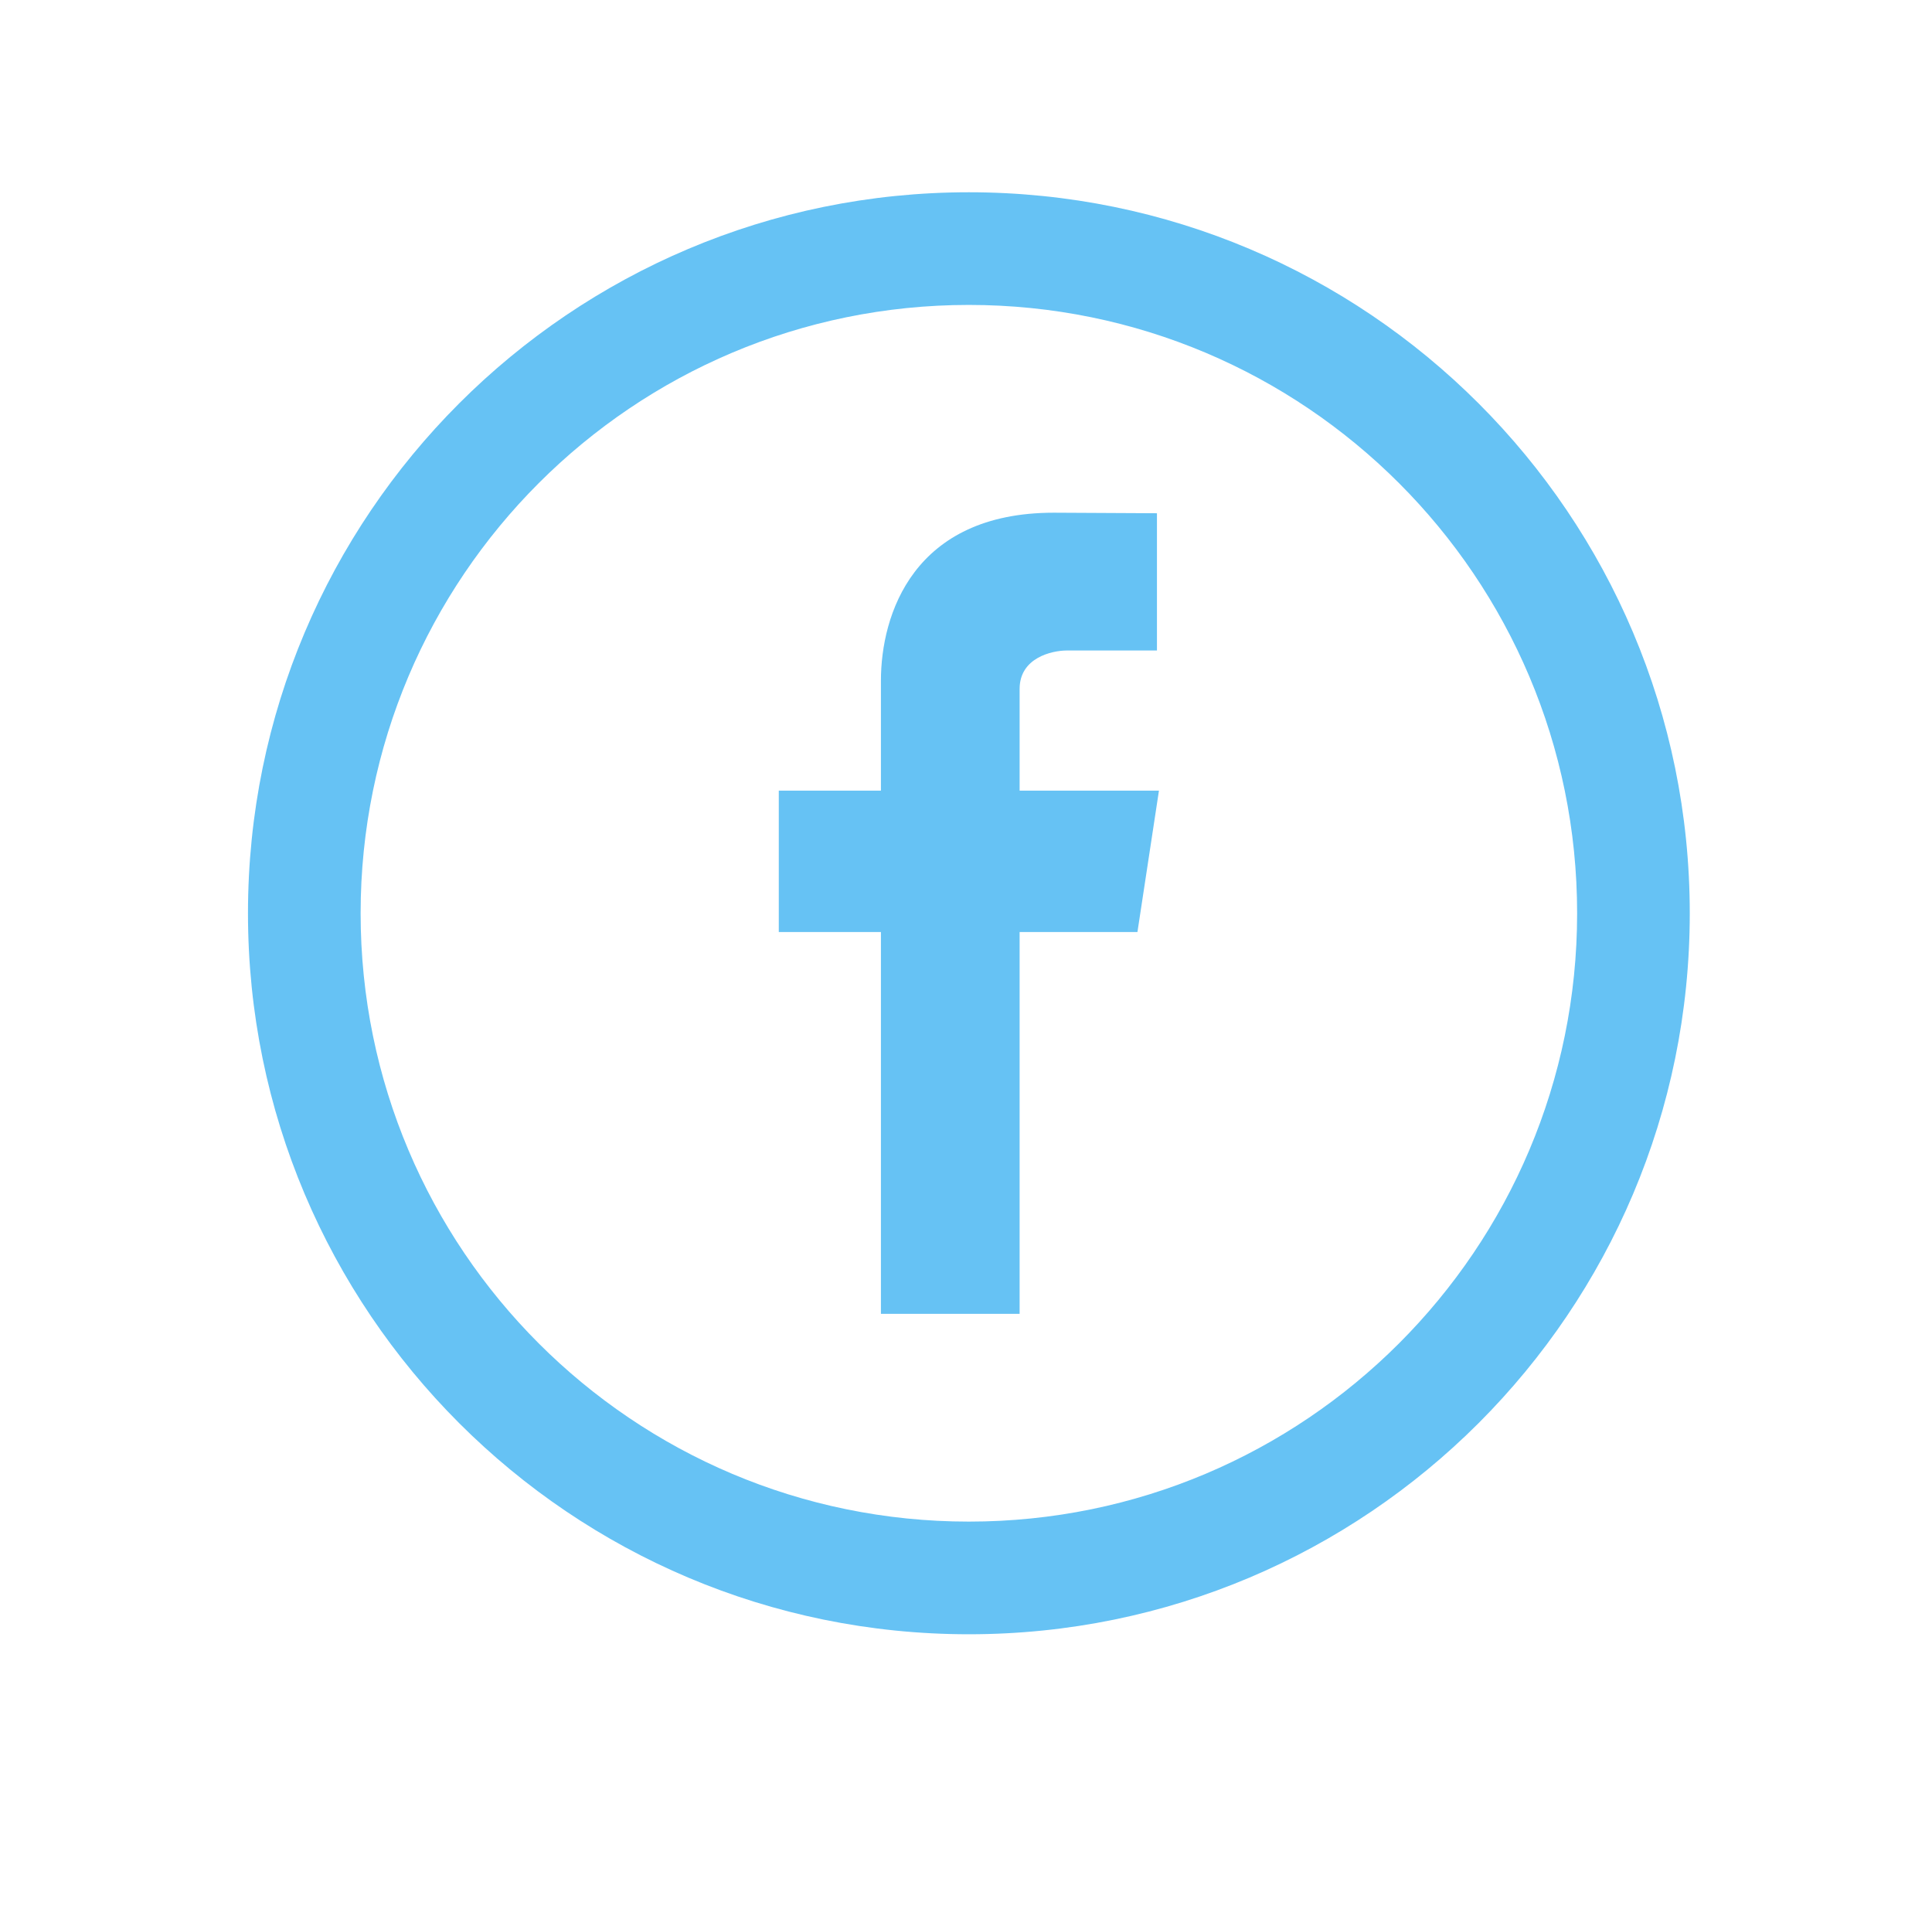 <svg width="201" height="200" viewBox="0 0 201 200" fill="none" xmlns="http://www.w3.org/2000/svg">
<path d="M100.799 20C59.376 20 25.799 53.577 25.799 95C25.799 136.423 59.376 170 100.799 170C142.222 170 175.799 136.423 175.799 95C175.799 53.577 142.222 20 100.799 20ZM100.799 158.281C65.849 158.281 37.518 129.95 37.518 95C37.518 60.05 65.849 31.719 100.799 31.719C135.749 31.719 164.08 60.05 164.08 95C164.08 129.95 135.749 158.281 100.799 158.281Z" fill="#009AEC" fill-opacity="0.6"/>
<path fill-rule="evenodd" clip-rule="evenodd" d="M120.574 82.243H106.078V71.664C106.078 68.419 109.435 67.666 111.002 67.666C112.558 67.666 120.366 67.666 120.366 67.666V53.389L109.634 53.333C94.991 53.333 91.649 63.979 91.649 70.805V82.244H81.023V96.953H91.649C91.649 115.838 91.649 136.667 91.649 136.667H106.078C106.078 136.667 106.078 115.625 106.078 96.953H118.336L120.574 82.243Z" fill="#009AEC" fill-opacity="0.6"/>
</svg>

